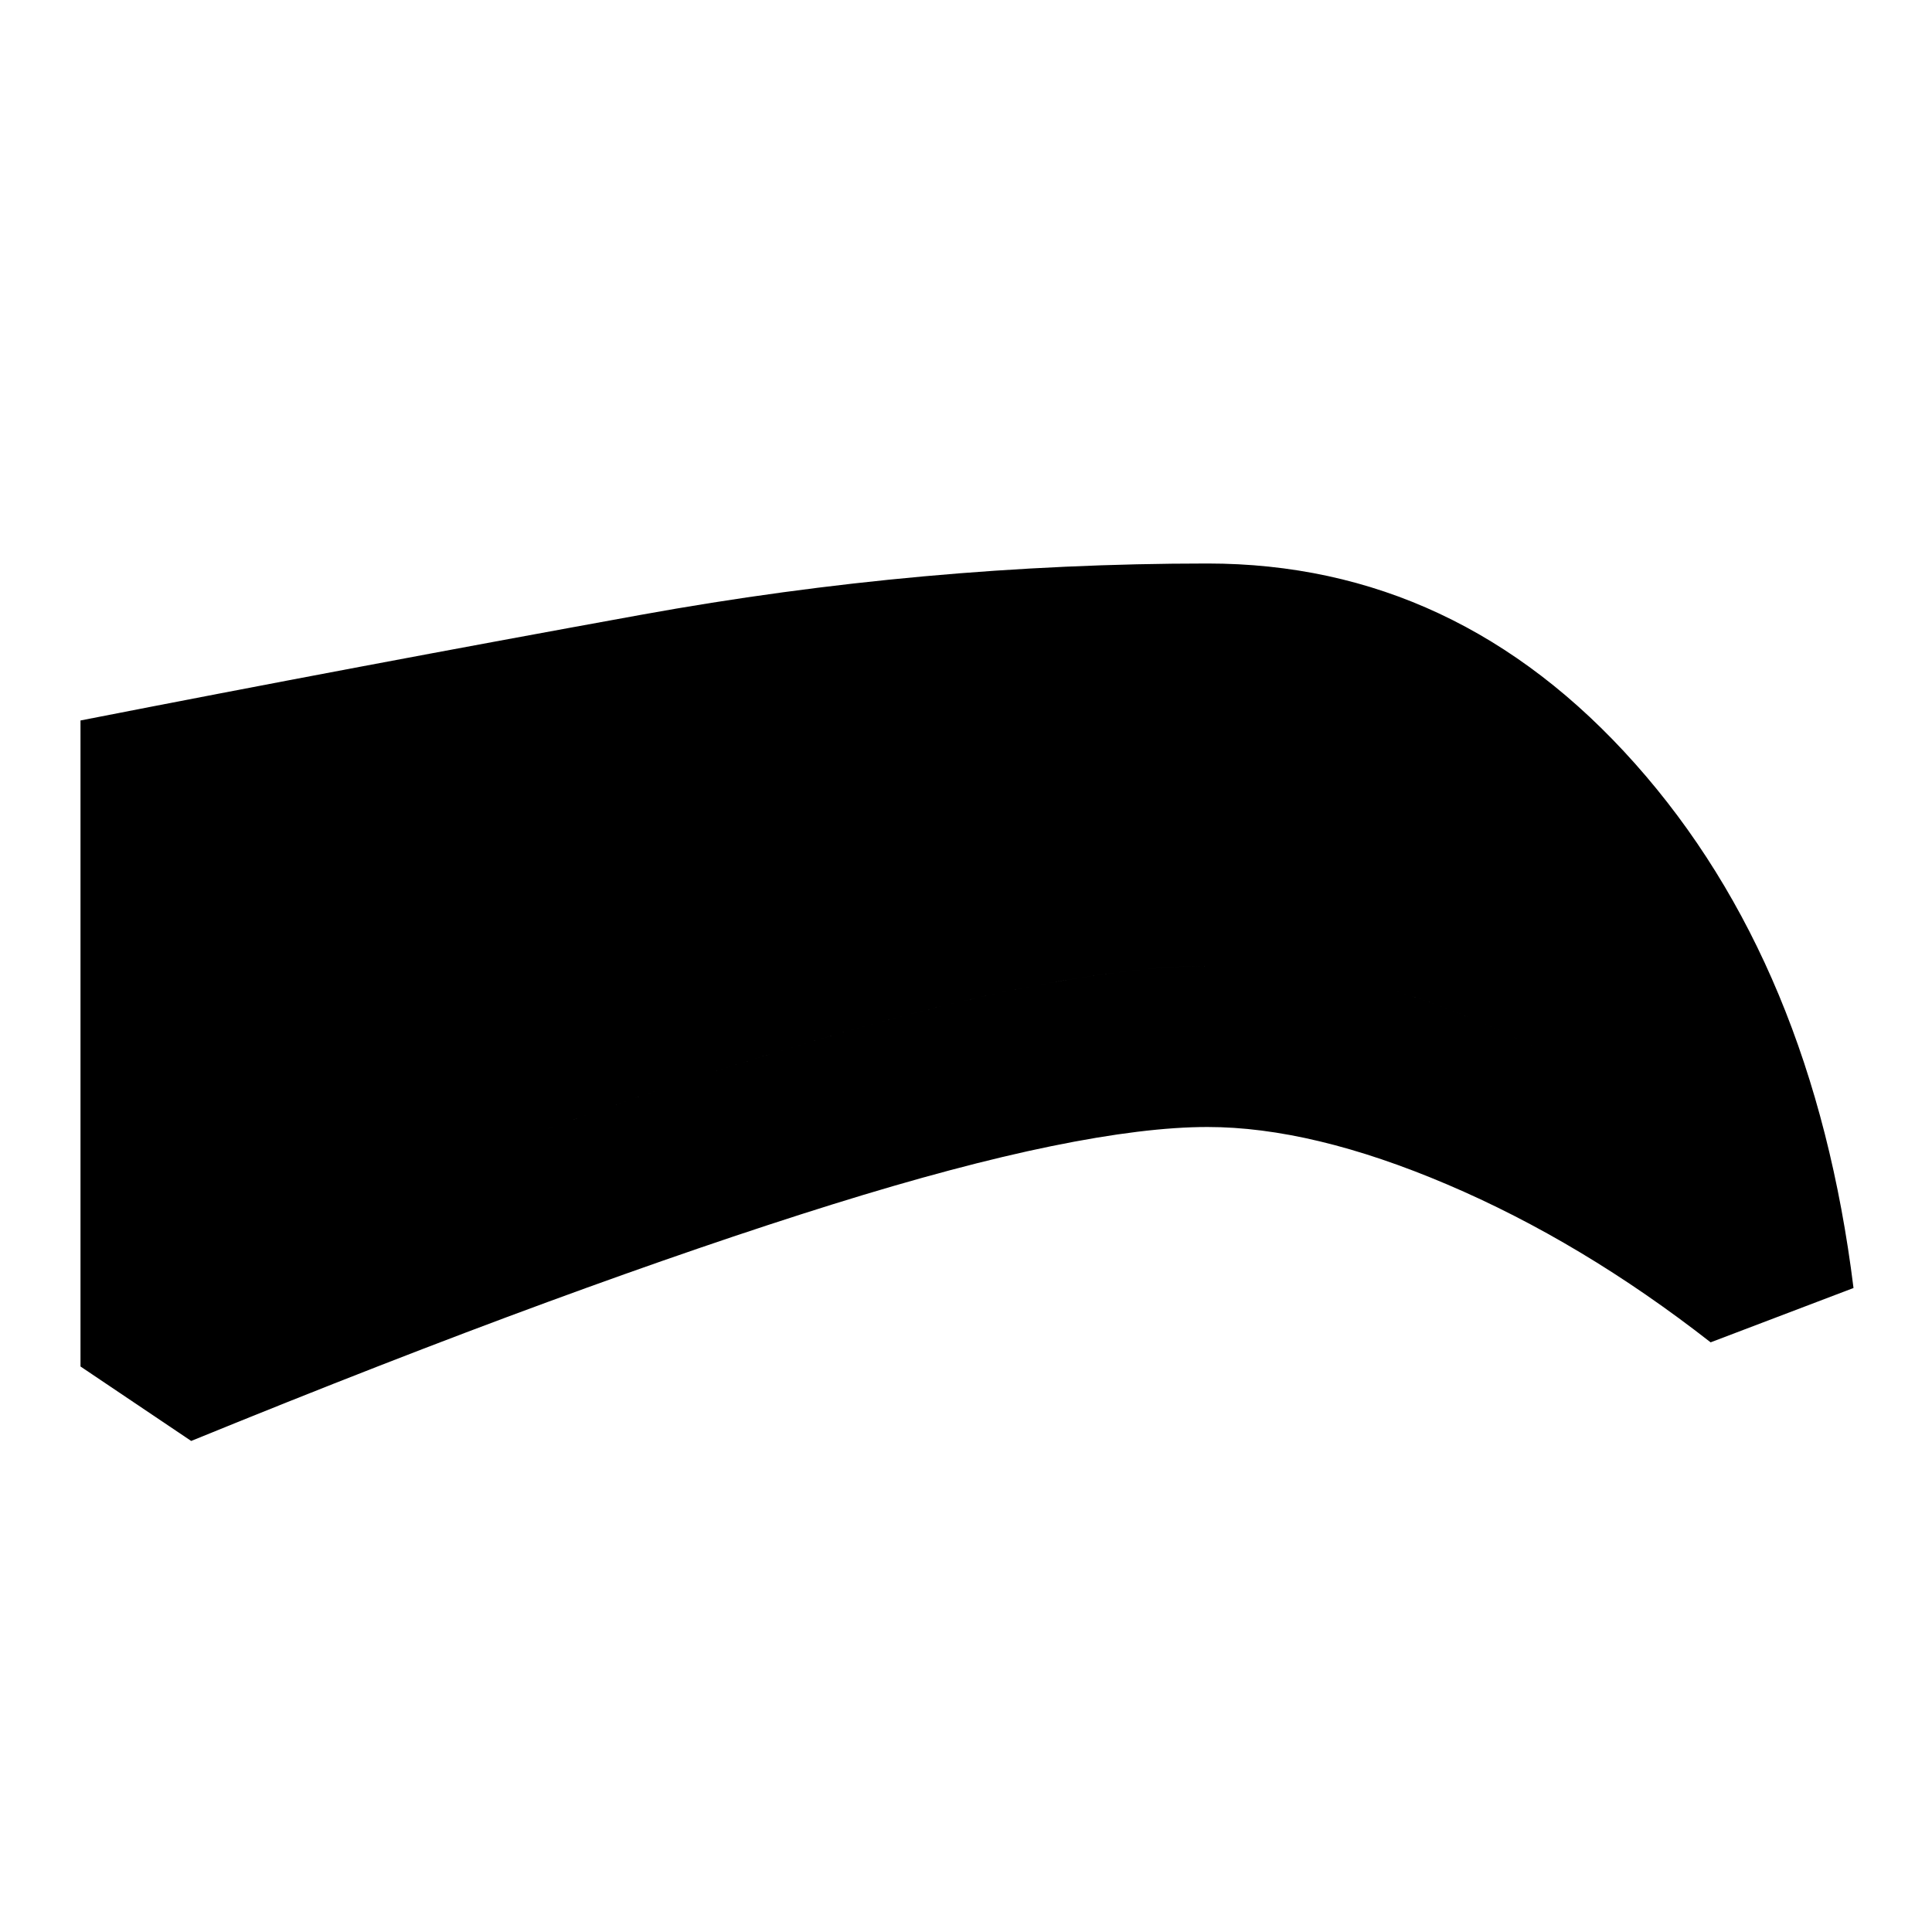 <svg xmlns="http://www.w3.org/2000/svg" height="24" viewBox="0 -960 960 960" width="24"><path d="M600-400q-31 0-77.5 9.5t-109 29Q351-342 272-313T95-244l-55-37v-321q138-27 278.5-52.5T600-680q124 0 212.5 99.5T921-320l-71 27q-64-50-131-78.5T600-400Zm0-80q54 0 100 14.5T815-412q-33-91-88.5-139.5T600-600q-121 0-241.5 19.5T120-536v195q82-33 154.5-59t134-44q61.5-18 110-27t81.5-9Zm0 0q-33 0-81.5 9t-110 27q-61.5 18-134 44T120-341v-195q118-25 238.5-44.5T600-600q71 0 126.5 48.5T815-412q-69-39-115-53.5T600-480Z"/></svg>